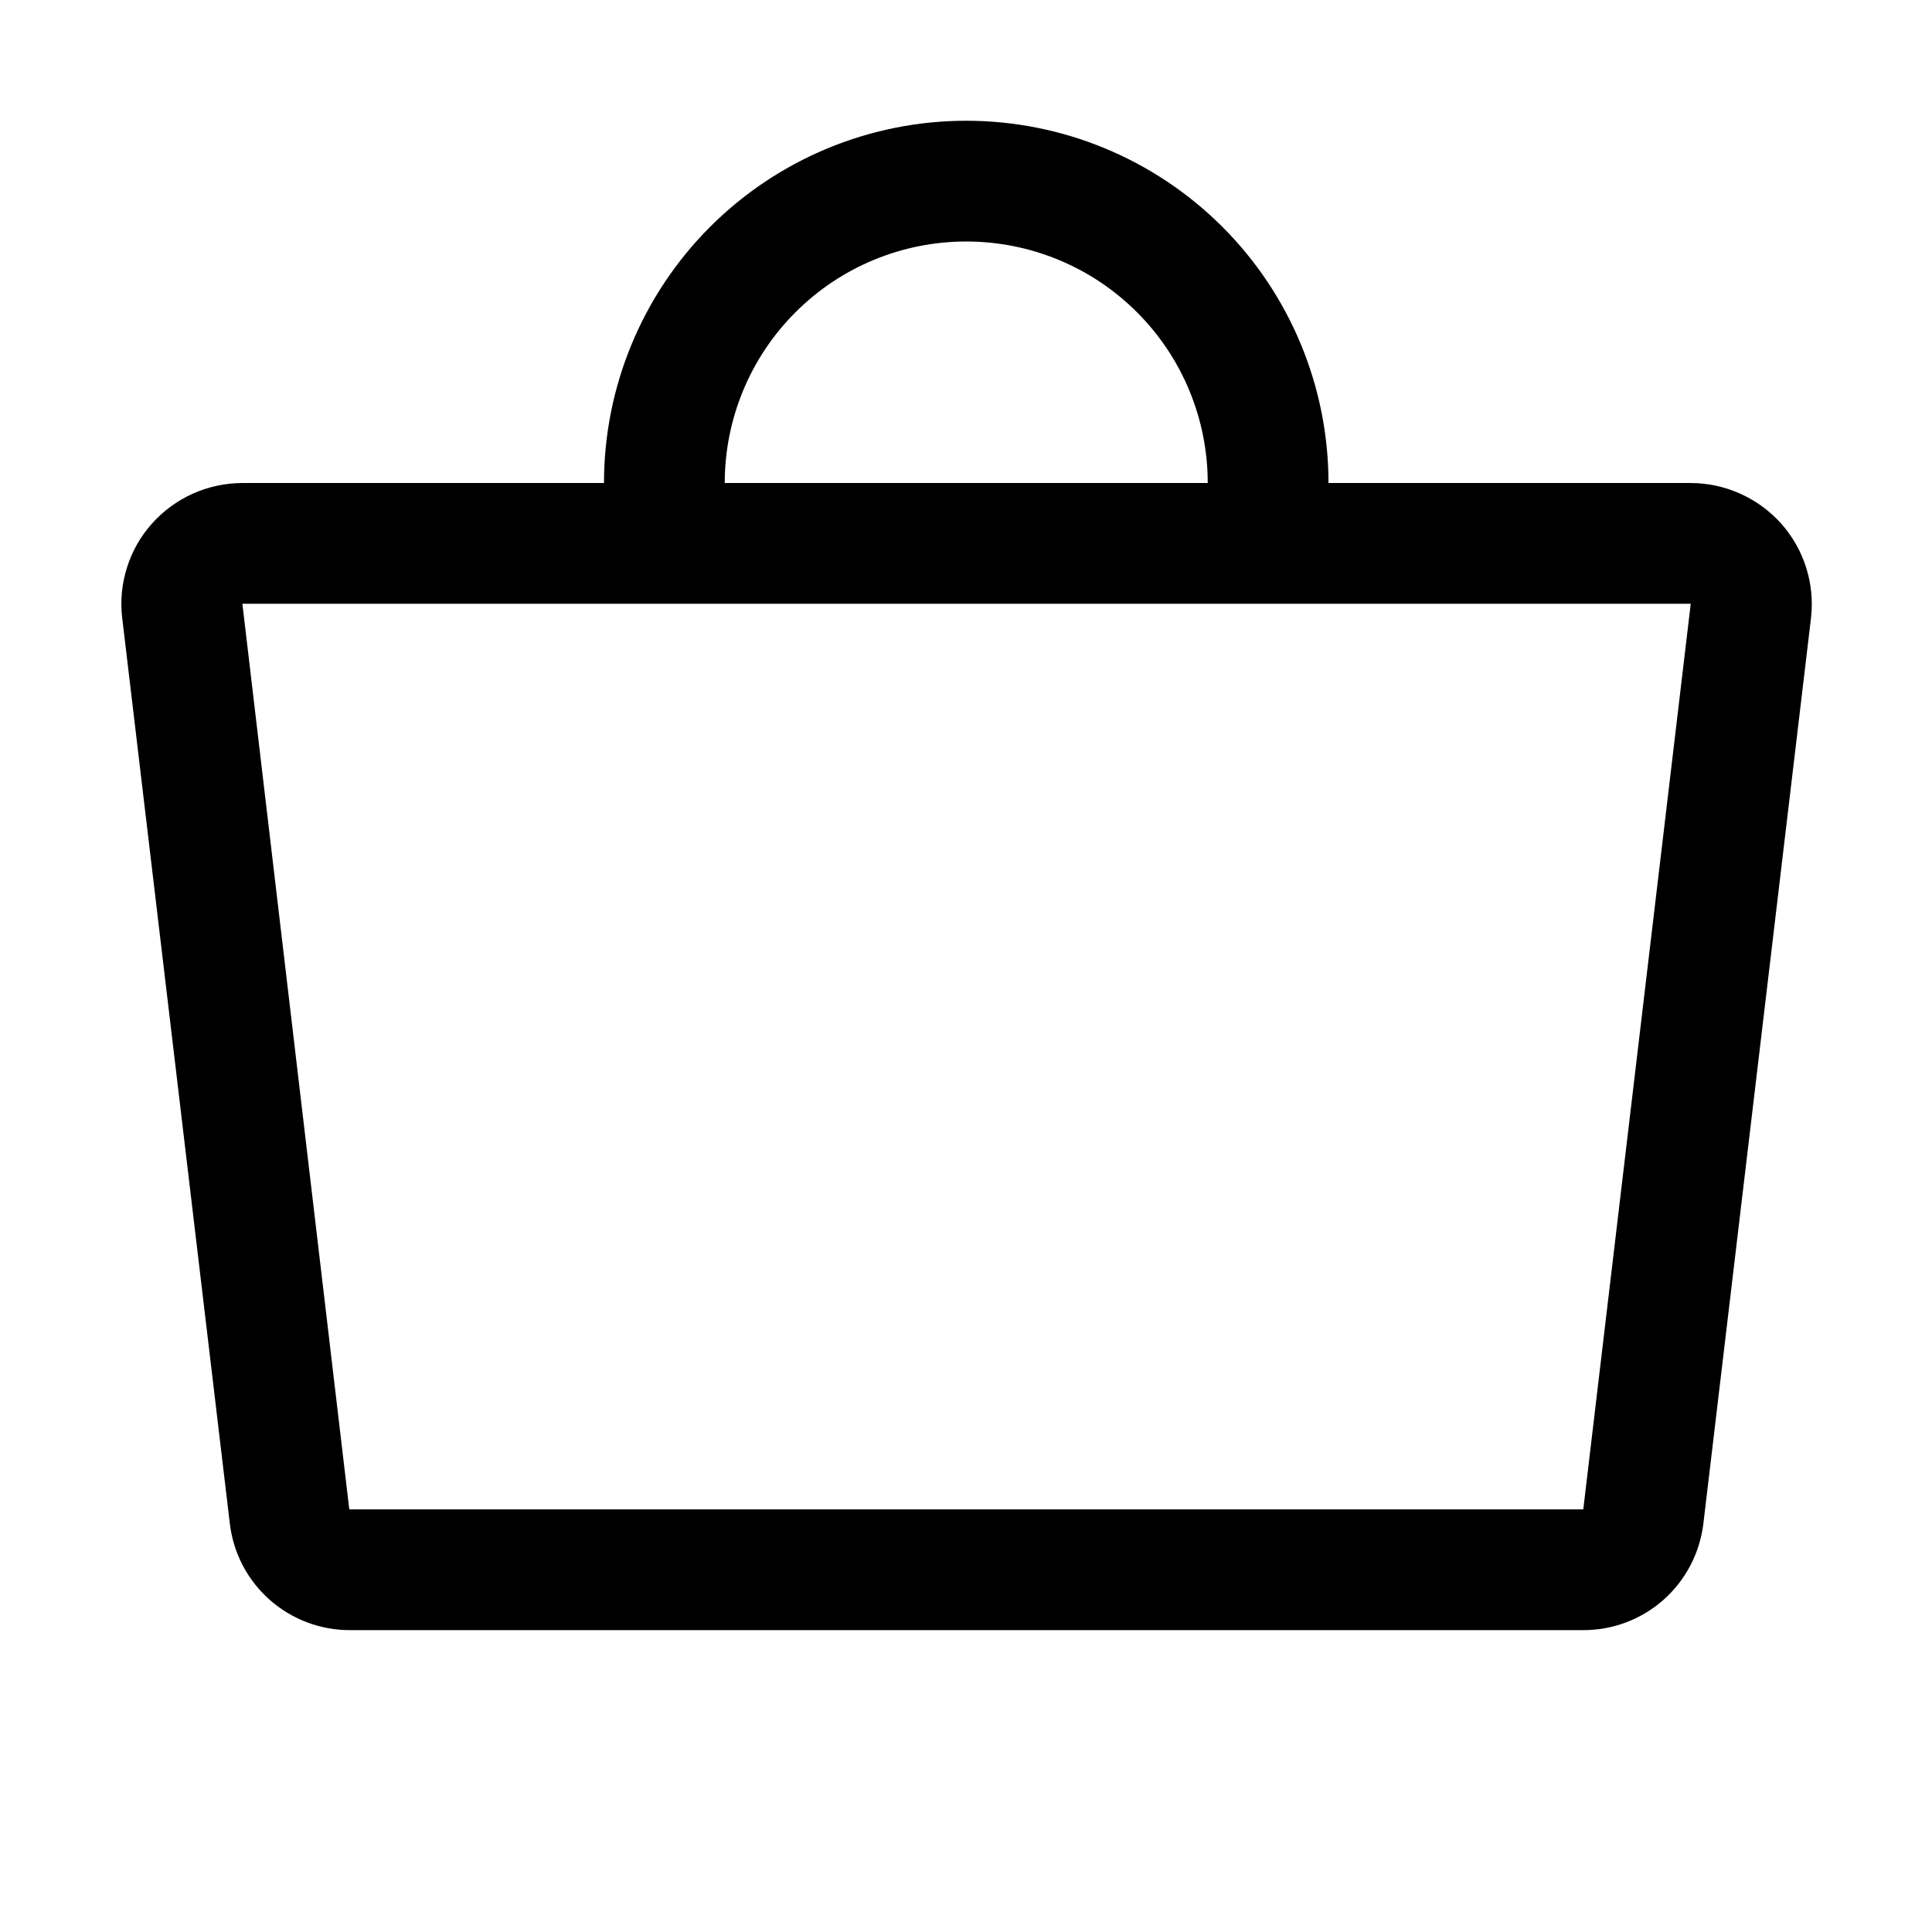 <svg width="24" height="24" viewBox="0 0 24 24" fill="none" xmlns="http://www.w3.org/2000/svg">
<path d="M22.128 6.506C21.986 6.347 21.811 6.219 21.616 6.132C21.421 6.044 21.209 6 20.995 6H16.503C16.503 4.807 16.029 3.662 15.185 2.818C14.341 1.974 13.197 1.5 12.003 1.5C10.81 1.5 9.665 1.974 8.821 2.818C7.977 3.662 7.503 4.807 7.503 6H3.011C2.798 6.001 2.588 6.046 2.394 6.133C2.2 6.22 2.027 6.348 1.886 6.506C1.745 6.664 1.64 6.85 1.577 7.052C1.513 7.254 1.493 7.466 1.518 7.676L2.855 18.926C2.898 19.293 3.075 19.631 3.352 19.875C3.629 20.119 3.986 20.253 4.355 20.25H19.66C20.029 20.253 20.386 20.119 20.663 19.875C20.939 19.631 21.116 19.293 21.16 18.926L22.497 7.676C22.521 7.466 22.501 7.253 22.437 7.052C22.374 6.85 22.268 6.664 22.128 6.506ZM12.003 3C12.799 3 13.562 3.316 14.124 3.879C14.687 4.441 15.003 5.204 15.003 6H9.003C9.003 5.204 9.319 4.441 9.882 3.879C10.444 3.316 11.207 3 12.003 3ZM19.668 18.75C19.665 18.751 19.662 18.751 19.66 18.75H4.339L3.011 7.5H21.003L19.668 18.75Z" fill="black"/>
</svg>
